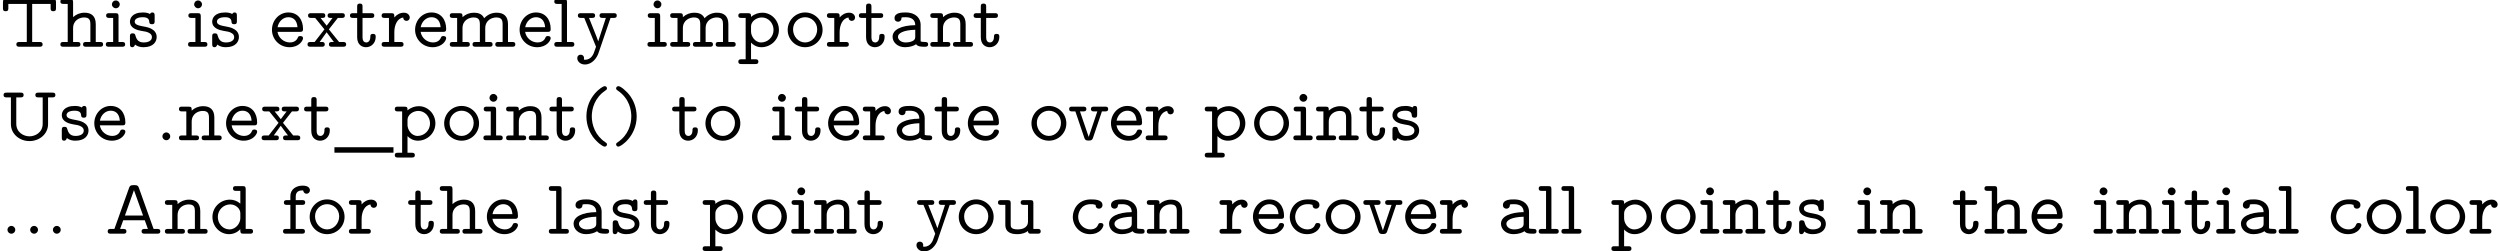 <?xml version='1.0' encoding='UTF-8'?>
<!-- This file was generated by dvisvgm 3.2.2 -->
<svg version='1.1' xmlns='http://www.w3.org/2000/svg' xmlns:xlink='http://www.w3.org/1999/xlink' width='319.747pt' height='32.102pt' viewBox='0 -41.844 319.747 32.102'>
<defs>
<path id='g0-40' d='M3.477 .538C3.477 .389 3.407 .349 3.228 .229C1.993-.608 1.534-1.933 1.534-3.049C1.534-4.045 1.913-5.43 3.248-6.336C3.407-6.446 3.477-6.486 3.477-6.635C3.477-6.715 3.427-6.914 3.168-6.914C2.879-6.914 .847-5.599 .847-3.049C.847-1.863 1.305-.966 1.654-.468C2.182 .259 2.929 .817 3.168 .817C3.427 .817 3.477 .618 3.477 .538Z'/>
<path id='g0-41' d='M3.208-3.049C3.208-4.234 2.75-5.131 2.401-5.629C1.873-6.356 1.126-6.914 .887-6.914C.638-6.914 .578-6.715 .578-6.635C.578-6.486 .687-6.416 .737-6.386C2.371-5.3 2.521-3.696 2.521-3.049C2.521-2.052 2.152-.667 .807 .239C.658 .339 .578 .389 .578 .538C.578 .618 .638 .817 .887 .817C1.176 .817 3.208-.498 3.208-3.049Z'/>
<path id='g0-46' d='M1.953-.498C1.953-.777 1.733-.996 1.455-.996S.956-.777 .956-.498S1.176 0 1.455 0S1.953-.219 1.953-.498Z'/>
<path id='g0-65' d='M7.133-.299C7.133-.608 6.894-.608 6.735-.608H6.276L4.394-5.868C4.274-6.207 4.075-6.207 3.866-6.207H3.676C3.487-6.207 3.268-6.207 3.148-5.878L1.265-.608H.807C.658-.608 .408-.608 .408-.309C.408 0 .648 0 .807 0H2.391C2.54 0 2.8 0 2.8-.299C2.8-.608 2.54-.608 2.391-.608H1.993L2.391-1.714H5.151L5.549-.608H5.151C5.001-.608 4.742-.608 4.742-.309C4.742 0 5.001 0 5.151 0H6.735C6.884 0 7.133 0 7.133-.299ZM4.932-2.321H2.61L3.766-5.569L4.932-2.321Z'/>
<path id='g0-84' d='M7.163-4.951V-5.679C7.163-5.988 7.103-6.087 6.765-6.087H.787C.458-6.087 .379-6.007 .379-5.679V-4.951C.379-4.762 .379-4.543 .717-4.543C1.066-4.543 1.066-4.752 1.066-4.951V-5.479H3.427V-.608H2.501C2.361-.608 2.092-.608 2.092-.309C2.092 0 2.351 0 2.501 0H5.041C5.181 0 5.45 0 5.45-.299C5.45-.608 5.191-.608 5.041-.608H4.115V-5.479H6.476V-4.951C6.476-4.762 6.476-4.543 6.814-4.543C7.163-4.543 7.163-4.752 7.163-4.951Z'/>
<path id='g0-85' d='M7.083-5.778C7.083-6.087 6.844-6.087 6.685-6.087H4.922C4.762-6.087 4.523-6.087 4.523-5.778C4.523-5.479 4.772-5.479 4.922-5.479H5.46V-2.112C5.46-.976 4.493-.498 3.776-.498C3.019-.498 2.082-.996 2.082-2.112V-5.479H2.62C2.77-5.479 3.019-5.479 3.019-5.778C3.019-6.087 2.78-6.087 2.62-6.087H.857C.697-6.087 .458-6.087 .458-5.778C.458-5.479 .707-5.479 .857-5.479H1.395V-2.052C1.395-.797 2.501 .11 3.766 .11C5.071 .11 6.147-.817 6.147-2.052V-5.479H6.685C6.834-5.479 7.083-5.479 7.083-5.778Z'/>
<path id='g0-95' d='M7.552 1.594V.897H0V1.594H7.552Z'/>
<path id='g0-97' d='M4.971-.309C4.971-.608 4.722-.608 4.573-.608C4.194-.608 4.105-.648 4.015-.687V-2.839C4.015-3.567 3.467-4.384 2.092-4.384C1.674-4.384 .677-4.384 .677-3.656C.677-3.357 .887-3.198 1.126-3.198C1.295-3.198 1.554-3.298 1.564-3.656C1.564-3.736 1.574-3.746 1.733-3.766C1.853-3.776 1.983-3.776 2.102-3.776C2.829-3.776 3.328-3.467 3.328-2.76C1.534-2.73 .428-2.182 .428-1.275C.428-.578 1.056 .06 2.022 .06C2.68 .06 3.178-.139 3.437-.319C3.636-.03 4.055 0 4.483 0C4.752 0 4.971 0 4.971-.309ZM3.328-1.335C3.328-1.116 3.328-.887 2.939-.707C2.59-.548 2.172-.548 2.102-.548C1.504-.548 1.116-.897 1.116-1.275C1.116-1.714 1.763-2.122 3.328-2.172V-1.335Z'/>
<path id='g0-99' d='M4.354-1.086C4.354-1.365 4.065-1.365 4.005-1.365C3.846-1.365 3.746-1.345 3.676-1.146C3.616-1.016 3.427-.548 2.69-.548C1.843-.548 1.126-1.245 1.126-2.152C1.126-2.63 1.405-3.776 2.75-3.776C2.959-3.776 3.088-3.776 3.347-3.686C3.357-3.337 3.547-3.198 3.786-3.198S4.234-3.367 4.234-3.656C4.234-4.384 3.198-4.384 2.75-4.384C1.036-4.384 .438-3.029 .438-2.152C.438-.956 1.375 .06 2.63 .06C4.015 .06 4.354-.917 4.354-1.086Z'/>
<path id='g0-100' d='M5.629-.299C5.629-.608 5.39-.608 5.23-.608H4.692V-5.679C4.692-5.988 4.633-6.087 4.294-6.087H3.467C3.318-6.087 3.068-6.087 3.068-5.788C3.068-5.479 3.308-5.479 3.467-5.479H4.005V-3.846C3.597-4.204 3.118-4.354 2.67-4.354C1.445-4.354 .438-3.377 .438-2.142C.438-.917 1.405 .06 2.56 .06C3.268 .06 3.756-.309 4.005-.578V-.408C4.005-.1 4.065 0 4.403 0H5.23C5.38 0 5.629 0 5.629-.299ZM4.005-1.963C4.005-1.365 3.457-.548 2.61-.548C1.783-.548 1.126-1.275 1.126-2.142C1.126-3.049 1.863-3.746 2.72-3.746C3.417-3.746 4.005-3.208 4.005-2.62V-1.963Z'/>
<path id='g0-101' d='M4.354-1.086C4.354-1.365 4.065-1.365 4.005-1.365C3.846-1.365 3.746-1.345 3.676-1.146C3.477-.667 2.999-.548 2.68-.548C1.933-.548 1.225-1.086 1.086-1.903H3.955C4.164-1.903 4.354-1.903 4.354-2.271C4.354-3.457 3.696-4.384 2.471-4.384C1.295-4.384 .379-3.367 .379-2.172C.379-.936 1.365 .06 2.62 .06C3.885 .06 4.354-.827 4.354-1.086ZM3.646-2.501H1.096C1.235-3.248 1.813-3.776 2.471-3.776C2.969-3.776 3.567-3.527 3.646-2.501Z'/>
<path id='g0-102' d='M3.606-5.549C3.606-6.147 2.809-6.147 2.66-6.147C1.863-6.147 1.106-5.689 1.106-4.822V-4.294H.687C.528-4.294 .279-4.294 .279-3.985C.279-3.686 .528-3.686 .677-3.686H1.106V-.608H.568C.408-.608 .169-.608 .169-.299C.169 0 .418 0 .568 0H2.57C2.72 0 2.969 0 2.969-.299C2.969-.608 2.73-.608 2.57-.608H1.793V-3.686H2.6C2.75-3.686 2.999-3.686 2.999-3.985C2.999-4.294 2.76-4.294 2.6-4.294H1.793V-4.762C1.793-5.539 2.451-5.539 2.74-5.539C2.74-5.499 2.829-5.111 3.178-5.111C3.377-5.111 3.606-5.27 3.606-5.549Z'/>
<path id='g0-104' d='M5.629-.299C5.629-.608 5.39-.608 5.23-.608H4.692V-2.899C4.692-3.975 4.075-4.354 3.258-4.354C2.68-4.354 2.182-4.144 1.793-3.786V-5.679C1.793-5.988 1.733-6.087 1.395-6.087H.568C.408-6.087 .169-6.087 .169-5.778C.169-5.479 .418-5.479 .568-5.479H1.106V-.608H.568C.408-.608 .169-.608 .169-.299C.169 0 .418 0 .568 0H2.331C2.481 0 2.73 0 2.73-.299C2.73-.608 2.491-.608 2.331-.608H1.793V-2.361C1.793-3.407 2.65-3.746 3.198-3.746C3.895-3.746 4.005-3.397 4.005-2.839V-.608H3.467C3.318-.608 3.068-.608 3.068-.309C3.068 0 3.308 0 3.467 0H5.23C5.38 0 5.629 0 5.629-.299Z'/>
<path id='g0-105' d='M2.64-.299C2.64-.608 2.391-.608 2.232-.608H1.793V-3.885C1.793-4.194 1.733-4.294 1.395-4.294H.618C.468-4.294 .209-4.294 .209-3.995C.209-3.686 .468-3.686 .618-3.686H1.106V-.608H.568C.408-.608 .169-.608 .169-.299C.169 0 .418 0 .568 0H2.242C2.391 0 2.64 0 2.64-.299ZM1.953-5.42C1.953-5.689 1.724-5.918 1.455-5.918C1.146-5.918 .946-5.669 .946-5.42C.946-5.151 1.176-4.922 1.445-4.922C1.753-4.922 1.953-5.171 1.953-5.42Z'/>
<path id='g0-108' d='M2.73-.299C2.73-.608 2.491-.608 2.331-.608H1.793V-5.679C1.793-5.988 1.733-6.087 1.395-6.087H.568C.408-6.087 .169-6.087 .169-5.778C.169-5.479 .418-5.479 .568-5.479H1.106V-.608H.568C.408-.608 .169-.608 .169-.299C.169 0 .418 0 .568 0H2.331C2.481 0 2.73 0 2.73-.299Z'/>
<path id='g0-109' d='M8.548-.299C8.548-.608 8.309-.608 8.149-.608H7.611V-2.899C7.611-3.895 7.073-4.354 6.167-4.354C5.619-4.354 5.051-4.164 4.563-3.646C4.314-4.204 3.786-4.354 3.258-4.354C2.71-4.354 2.212-4.164 1.793-3.786C1.793-4.154 1.793-4.294 1.395-4.294H.568C.408-4.294 .169-4.294 .169-3.985C.169-3.686 .418-3.686 .568-3.686H1.106V-.608H.568C.408-.608 .169-.608 .169-.299C.169 0 .418 0 .568 0H2.331C2.481 0 2.73 0 2.73-.299C2.73-.608 2.491-.608 2.331-.608H1.793V-2.361C1.793-3.417 2.67-3.746 3.198-3.746C3.885-3.746 4.015-3.417 4.015-2.839V-.608H3.477C3.318-.608 3.078-.608 3.078-.299C3.078 0 3.328 0 3.477 0H5.24C5.39 0 5.639 0 5.639-.299C5.639-.608 5.4-.608 5.24-.608H4.702V-2.361C4.702-3.417 5.579-3.746 6.107-3.746C6.795-3.746 6.924-3.417 6.924-2.839V-.608H6.386C6.227-.608 5.988-.608 5.988-.299C5.988 0 6.237 0 6.386 0H8.149C8.299 0 8.548 0 8.548-.299Z'/>
<path id='g0-110' d='M5.629-.299C5.629-.608 5.39-.608 5.23-.608H4.692V-2.899C4.692-3.975 4.075-4.354 3.258-4.354C2.68-4.354 2.182-4.144 1.793-3.786C1.793-4.154 1.793-4.294 1.395-4.294H.568C.408-4.294 .169-4.294 .169-3.985C.169-3.686 .418-3.686 .568-3.686H1.106V-.608H.568C.408-.608 .169-.608 .169-.299C.169 0 .418 0 .568 0H2.331C2.481 0 2.73 0 2.73-.299C2.73-.608 2.491-.608 2.331-.608H1.793V-2.361C1.793-3.407 2.65-3.746 3.198-3.746C3.895-3.746 4.005-3.397 4.005-2.839V-.608H3.467C3.318-.608 3.068-.608 3.068-.309C3.068 0 3.308 0 3.467 0H5.23C5.38 0 5.629 0 5.629-.299Z'/>
<path id='g0-111' d='M4.842-2.152C4.842-3.367 3.856-4.384 2.61-4.384S.379-3.367 .379-2.152C.379-.917 1.385 .06 2.61 .06S4.842-.917 4.842-2.152ZM4.154-2.222C4.154-1.315 3.467-.548 2.61-.548C1.743-.548 1.066-1.315 1.066-2.222C1.066-3.118 1.783-3.776 2.61-3.776S4.154-3.118 4.154-2.222Z'/>
<path id='g0-112' d='M5.36-2.152C5.36-3.347 4.423-4.354 3.238-4.354C2.77-4.354 2.242-4.204 1.793-3.816C1.793-4.144 1.793-4.294 1.395-4.294H.568C.408-4.294 .169-4.294 .169-3.985C.169-3.686 .418-3.686 .568-3.686H1.106V1.604H.568C.408 1.604 .169 1.604 .169 1.913C.169 2.212 .418 2.212 .568 2.212H2.331C2.481 2.212 2.73 2.212 2.73 1.913C2.73 1.604 2.491 1.604 2.331 1.604H1.793V-.528C2.042-.259 2.481 .06 3.128 .06C4.314 .06 5.36-.897 5.36-2.152ZM4.672-2.152C4.672-1.225 3.915-.548 3.088-.548C2.252-.548 1.793-1.395 1.793-1.943V-2.61C1.793-3.238 2.481-3.746 3.178-3.746C4.045-3.746 4.672-2.989 4.672-2.152Z'/>
<path id='g0-114' d='M3.766-3.736C3.766-4.015 3.517-4.354 3.019-4.354C2.501-4.354 2.092-4.095 1.793-3.746C1.793-4.164 1.793-4.294 1.395-4.294H.568C.408-4.294 .169-4.294 .169-3.985C.169-3.686 .418-3.686 .568-3.686H1.106V-.608H.568C.408-.608 .169-.608 .169-.299C.169 0 .418 0 .568 0H2.57C2.72 0 2.969 0 2.969-.299C2.969-.608 2.73-.608 2.57-.608H1.793V-1.873C1.793-2.75 2.162-3.646 2.929-3.736C2.949-3.377 3.218-3.308 3.347-3.308C3.567-3.308 3.766-3.467 3.766-3.736Z'/>
<path id='g0-115' d='M3.766-1.245C3.766-2.281 2.58-2.501 2.262-2.56C1.484-2.7 .956-2.8 .956-3.208C.956-3.517 1.265-3.776 2.002-3.776C2.75-3.776 2.8-3.397 2.819-3.198C2.829-3.059 2.849-2.879 3.158-2.879C3.507-2.879 3.507-3.088 3.507-3.288V-3.975C3.507-4.134 3.507-4.384 3.208-4.384C3.009-4.384 2.939-4.244 2.919-4.184C2.66-4.334 2.331-4.384 2.022-4.384C.588-4.384 .349-3.587 .349-3.208C.349-2.301 1.425-2.102 1.793-2.032C1.873-2.012 2.361-1.923 2.401-1.923C2.73-1.843 3.158-1.644 3.158-1.245C3.158-.548 2.232-.548 2.092-.548C1.345-.548 1.156-1.046 1.036-1.465C1.006-1.584 .966-1.714 .697-1.714C.349-1.714 .349-1.504 .349-1.305V-.349C.349-.189 .349 .06 .648 .06C.897 .06 .976-.199 .996-.279C1.315-.02 1.704 .06 2.082 .06C3.397 .06 3.766-.697 3.766-1.245Z'/>
<path id='g0-116' d='M3.477-1.245C3.477-1.435 3.477-1.644 3.128-1.644C2.79-1.644 2.79-1.435 2.79-1.255C2.79-.767 2.531-.548 2.281-.548C1.793-.548 1.793-1.066 1.793-1.285V-3.686H2.899C3.049-3.686 3.298-3.686 3.298-3.985C3.298-4.294 3.059-4.294 2.899-4.294H1.793V-5.111C1.793-5.3 1.793-5.519 1.455-5.519C1.106-5.519 1.106-5.31 1.106-5.111V-4.294H.598C.438-4.294 .189-4.294 .189-3.985C.189-3.686 .438-3.686 .588-3.686H1.106V-1.225C1.106-.209 1.773 .06 2.242 .06C2.909 .06 3.477-.478 3.477-1.245Z'/>
<path id='g0-117' d='M5.629-.299C5.629-.608 5.39-.608 5.23-.608H4.692V-3.885C4.692-4.194 4.633-4.294 4.294-4.294H3.467C3.318-4.294 3.068-4.294 3.068-3.995C3.068-3.686 3.308-3.686 3.467-3.686H4.005V-1.564C4.005-.628 3.039-.548 2.7-.548C1.793-.548 1.793-.897 1.793-1.205V-3.885C1.793-4.194 1.733-4.294 1.395-4.294H.568C.408-4.294 .169-4.294 .169-3.985C.169-3.686 .418-3.686 .568-3.686H1.106V-1.146C1.106-.03 2.092 .06 2.64 .06C3.318 .06 3.746-.149 4.005-.349C4.005 0 4.214 0 4.403 0H5.23C5.38 0 5.629 0 5.629-.299Z'/>
<path id='g0-118' d='M5.25-3.985C5.25-4.294 5.011-4.294 4.852-4.294H3.457C3.308-4.294 3.049-4.294 3.049-3.995C3.049-3.686 3.298-3.686 3.457-3.686H3.866L2.76-.418L1.644-3.686H2.052C2.202-3.686 2.461-3.686 2.461-3.985C2.461-4.294 2.212-4.294 2.052-4.294H.658C.498-4.294 .259-4.294 .259-3.985C.259-3.686 .508-3.686 .658-3.686H1.056L2.202-.309C2.321 .04 2.511 .04 2.76 .04C2.979 .04 3.198 .04 3.308-.299L4.453-3.686H4.852C5.001-3.686 5.25-3.686 5.25-3.985Z'/>
<path id='g0-120' d='M5.22-.299C5.22-.608 4.961-.608 4.812-.608H4.314L3.009-2.222L4.154-3.686H4.653C4.802-3.686 5.051-3.686 5.051-3.985C5.051-4.294 4.812-4.294 4.653-4.294H3.258C3.108-4.294 2.849-4.294 2.849-3.995C2.849-3.686 3.108-3.686 3.258-3.686H3.477L2.73-2.69L1.943-3.686H2.152C2.301-3.686 2.55-3.686 2.55-3.985C2.55-4.294 2.311-4.294 2.152-4.294H.757C.608-4.294 .349-4.294 .349-3.995C.349-3.686 .598-3.686 .757-3.686H1.255L2.441-2.222L1.186-.608H.687C.528-.608 .279-.608 .279-.299C.279 0 .538 0 .687 0H2.082C2.232 0 2.481 0 2.481-.299C2.481-.608 2.242-.608 2.082-.608H1.833L2.72-1.853L3.646-.608H3.417C3.268-.608 3.019-.608 3.019-.309C3.019 0 3.258 0 3.417 0H4.812C4.961 0 5.22 0 5.22-.299Z'/>
<path id='g0-121' d='M5.25-3.985C5.25-4.294 5.011-4.294 4.852-4.294H3.447C3.288-4.294 3.049-4.294 3.049-3.985C3.049-3.686 3.298-3.686 3.447-3.686H3.856L2.879-.687L2.65-1.315L1.704-3.686H2.082C2.232-3.686 2.481-3.686 2.481-3.985C2.481-4.294 2.242-4.294 2.082-4.294H.687C.538-4.294 .279-4.294 .279-3.995C.279-3.686 .538-3.686 .687-3.686H1.096L2.6 0C2.511 .229 2.511 .249 2.381 .618C2.311 .847 2.032 1.664 1.196 1.664C1.156 1.664 1.046 1.664 1.046 1.614C1.046 1.584 1.066 1.534 1.066 1.455C1.066 1.176 .867 1.016 .638 1.016C.369 1.016 .199 1.196 .199 1.455C.199 1.883 .598 2.271 1.176 2.271C2.092 2.271 2.7 1.445 2.909 .827L4.453-3.686H4.852C5.001-3.686 5.25-3.686 5.25-3.985Z'/>
</defs>
<g id='page1'>
<use x='0' y='-35.866' xlink:href='#g0-84'/>
<use x='7.555' y='-35.866' xlink:href='#g0-104'/>
<use x='13.366' y='-35.866' xlink:href='#g0-105'/>
<use x='16.272' y='-35.866' xlink:href='#g0-115'/>
<use x='23.885' y='-35.866' xlink:href='#g0-105'/>
<use x='26.791' y='-35.866' xlink:href='#g0-115'/>
<use x='34.404' y='-35.866' xlink:href='#g0-101'/>
<use x='39.053' y='-35.866' xlink:href='#g0-120'/>
<use x='44.574' y='-35.866' xlink:href='#g0-116'/>
<use x='48.642' y='-35.866' xlink:href='#g0-114'/>
<use x='52.71' y='-35.866' xlink:href='#g0-101'/>
<use x='57.36' y='-35.866' xlink:href='#g0-109'/>
<use x='66.077' y='-35.866' xlink:href='#g0-101'/>
<use x='70.726' y='-35.866' xlink:href='#g0-108'/>
<use x='73.632' y='-35.866' xlink:href='#g0-121'/>
<use x='82.64' y='-35.866' xlink:href='#g0-105'/>
<use x='85.546' y='-35.866' xlink:href='#g0-109'/>
<use x='94.263' y='-35.866' xlink:href='#g0-112'/>
<use x='100.365' y='-35.866' xlink:href='#g0-111'/>
<use x='105.595' y='-35.866' xlink:href='#g0-114'/>
<use x='109.663' y='-35.866' xlink:href='#g0-116'/>
<use x='113.732' y='-35.866' xlink:href='#g0-97'/>
<use x='118.816' y='-35.866' xlink:href='#g0-110'/>
<use x='124.337' y='-35.866' xlink:href='#g0-116'/>
<use x='0' y='-23.91' xlink:href='#g0-85'/>
<use x='7.555' y='-23.91' xlink:href='#g0-115'/>
<use x='11.681' y='-23.91' xlink:href='#g0-101'/>
<use x='19.817' y='-23.91' xlink:href='#g0-46'/>
<use x='22.723' y='-23.91' xlink:href='#g0-110'/>
<use x='28.534' y='-23.91' xlink:href='#g0-101'/>
<use x='33.183' y='-23.91' xlink:href='#g0-120'/>
<use x='38.705' y='-23.91' xlink:href='#g0-116'/>
<use x='42.773' y='-23.91' xlink:href='#g0-95'/>
<use x='50.327' y='-23.91' xlink:href='#g0-112'/>
<use x='56.429' y='-23.91' xlink:href='#g0-111'/>
<use x='61.659' y='-23.91' xlink:href='#g0-105'/>
<use x='64.565' y='-23.91' xlink:href='#g0-110'/>
<use x='70.086' y='-23.91' xlink:href='#g0-116'/>
<use x='74.154' y='-23.91' xlink:href='#g0-40'/>
<use x='78.222' y='-23.91' xlink:href='#g0-41'/>
<use x='85.777' y='-23.91' xlink:href='#g0-116'/>
<use x='89.845' y='-23.91' xlink:href='#g0-111'/>
<use x='98.562' y='-23.91' xlink:href='#g0-105'/>
<use x='101.468' y='-23.91' xlink:href='#g0-116'/>
<use x='105.536' y='-23.91' xlink:href='#g0-101'/>
<use x='110.185' y='-23.91' xlink:href='#g0-114'/>
<use x='114.254' y='-23.91' xlink:href='#g0-97'/>
<use x='119.338' y='-23.91' xlink:href='#g0-116'/>
<use x='123.407' y='-23.91' xlink:href='#g0-101'/>
<use x='131.543' y='-23.91' xlink:href='#g0-111'/>
<use x='136.482' y='-23.91' xlink:href='#g0-118'/>
<use x='141.713' y='-23.91' xlink:href='#g0-101'/>
<use x='146.362' y='-23.91' xlink:href='#g0-114'/>
<use x='153.917' y='-23.91' xlink:href='#g0-112'/>
<use x='160.019' y='-23.91' xlink:href='#g0-111'/>
<use x='165.25' y='-23.91' xlink:href='#g0-105'/>
<use x='168.155' y='-23.91' xlink:href='#g0-110'/>
<use x='173.676' y='-23.91' xlink:href='#g0-116'/>
<use x='177.744' y='-23.91' xlink:href='#g0-115'/>
<use x='0' y='-11.955' xlink:href='#g0-46'/>
<use x='2.906' y='-11.955' xlink:href='#g0-46'/>
<use x='5.812' y='-11.955' xlink:href='#g0-46'/>
<use x='13.367' y='-11.955' xlink:href='#g0-65'/>
<use x='20.921' y='-11.955' xlink:href='#g0-110'/>
<use x='26.732' y='-11.955' xlink:href='#g0-100'/>
<use x='36.031' y='-11.955' xlink:href='#g0-102'/>
<use x='39.227' y='-11.955' xlink:href='#g0-111'/>
<use x='44.457' y='-11.955' xlink:href='#g0-114'/>
<use x='52.012' y='-11.955' xlink:href='#g0-116'/>
<use x='56.08' y='-11.955' xlink:href='#g0-104'/>
<use x='61.892' y='-11.955' xlink:href='#g0-101'/>
<use x='70.028' y='-11.955' xlink:href='#g0-108'/>
<use x='72.933' y='-11.955' xlink:href='#g0-97'/>
<use x='78.018' y='-11.955' xlink:href='#g0-115'/>
<use x='82.145' y='-11.955' xlink:href='#g0-116'/>
<use x='89.7' y='-11.955' xlink:href='#g0-112'/>
<use x='95.801' y='-11.955' xlink:href='#g0-111'/>
<use x='101.032' y='-11.955' xlink:href='#g0-105'/>
<use x='103.938' y='-11.955' xlink:href='#g0-110'/>
<use x='109.458' y='-11.955' xlink:href='#g0-116'/>
<use x='117.013' y='-11.955' xlink:href='#g0-121'/>
<use x='122.244' y='-11.955' xlink:href='#g0-111'/>
<use x='127.474' y='-11.955' xlink:href='#g0-117'/>
<use x='136.772' y='-11.955' xlink:href='#g0-99'/>
<use x='141.422' y='-11.955' xlink:href='#g0-97'/>
<use x='146.507' y='-11.955' xlink:href='#g0-110'/>
<use x='155.805' y='-11.955' xlink:href='#g0-114'/>
<use x='159.873' y='-11.955' xlink:href='#g0-101'/>
<use x='164.522' y='-11.955' xlink:href='#g0-99'/>
<use x='169.171' y='-11.955' xlink:href='#g0-111'/>
<use x='174.111' y='-11.955' xlink:href='#g0-118'/>
<use x='179.342' y='-11.955' xlink:href='#g0-101'/>
<use x='183.991' y='-11.955' xlink:href='#g0-114'/>
<use x='191.546' y='-11.955' xlink:href='#g0-97'/>
<use x='196.631' y='-11.955' xlink:href='#g0-108'/>
<use x='199.537' y='-11.955' xlink:href='#g0-108'/>
<use x='205.929' y='-11.955' xlink:href='#g0-112'/>
<use x='212.031' y='-11.955' xlink:href='#g0-111'/>
<use x='217.262' y='-11.955' xlink:href='#g0-105'/>
<use x='220.167' y='-11.955' xlink:href='#g0-110'/>
<use x='225.688' y='-11.955' xlink:href='#g0-116'/>
<use x='229.756' y='-11.955' xlink:href='#g0-115'/>
<use x='237.369' y='-11.955' xlink:href='#g0-105'/>
<use x='240.275' y='-11.955' xlink:href='#g0-110'/>
<use x='249.573' y='-11.955' xlink:href='#g0-116'/>
<use x='253.641' y='-11.955' xlink:href='#g0-104'/>
<use x='259.452' y='-11.955' xlink:href='#g0-101'/>
<use x='267.589' y='-11.955' xlink:href='#g0-105'/>
<use x='270.494' y='-11.955' xlink:href='#g0-110'/>
<use x='276.305' y='-11.955' xlink:href='#g0-105'/>
<use x='279.211' y='-11.955' xlink:href='#g0-116'/>
<use x='283.279' y='-11.955' xlink:href='#g0-105'/>
<use x='286.185' y='-11.955' xlink:href='#g0-97'/>
<use x='291.27' y='-11.955' xlink:href='#g0-108'/>
<use x='297.663' y='-11.955' xlink:href='#g0-99'/>
<use x='302.312' y='-11.955' xlink:href='#g0-111'/>
<use x='307.542' y='-11.955' xlink:href='#g0-108'/>
<use x='310.448' y='-11.955' xlink:href='#g0-111'/>
<use x='315.679' y='-11.955' xlink:href='#g0-114'/>
</g>
</svg>